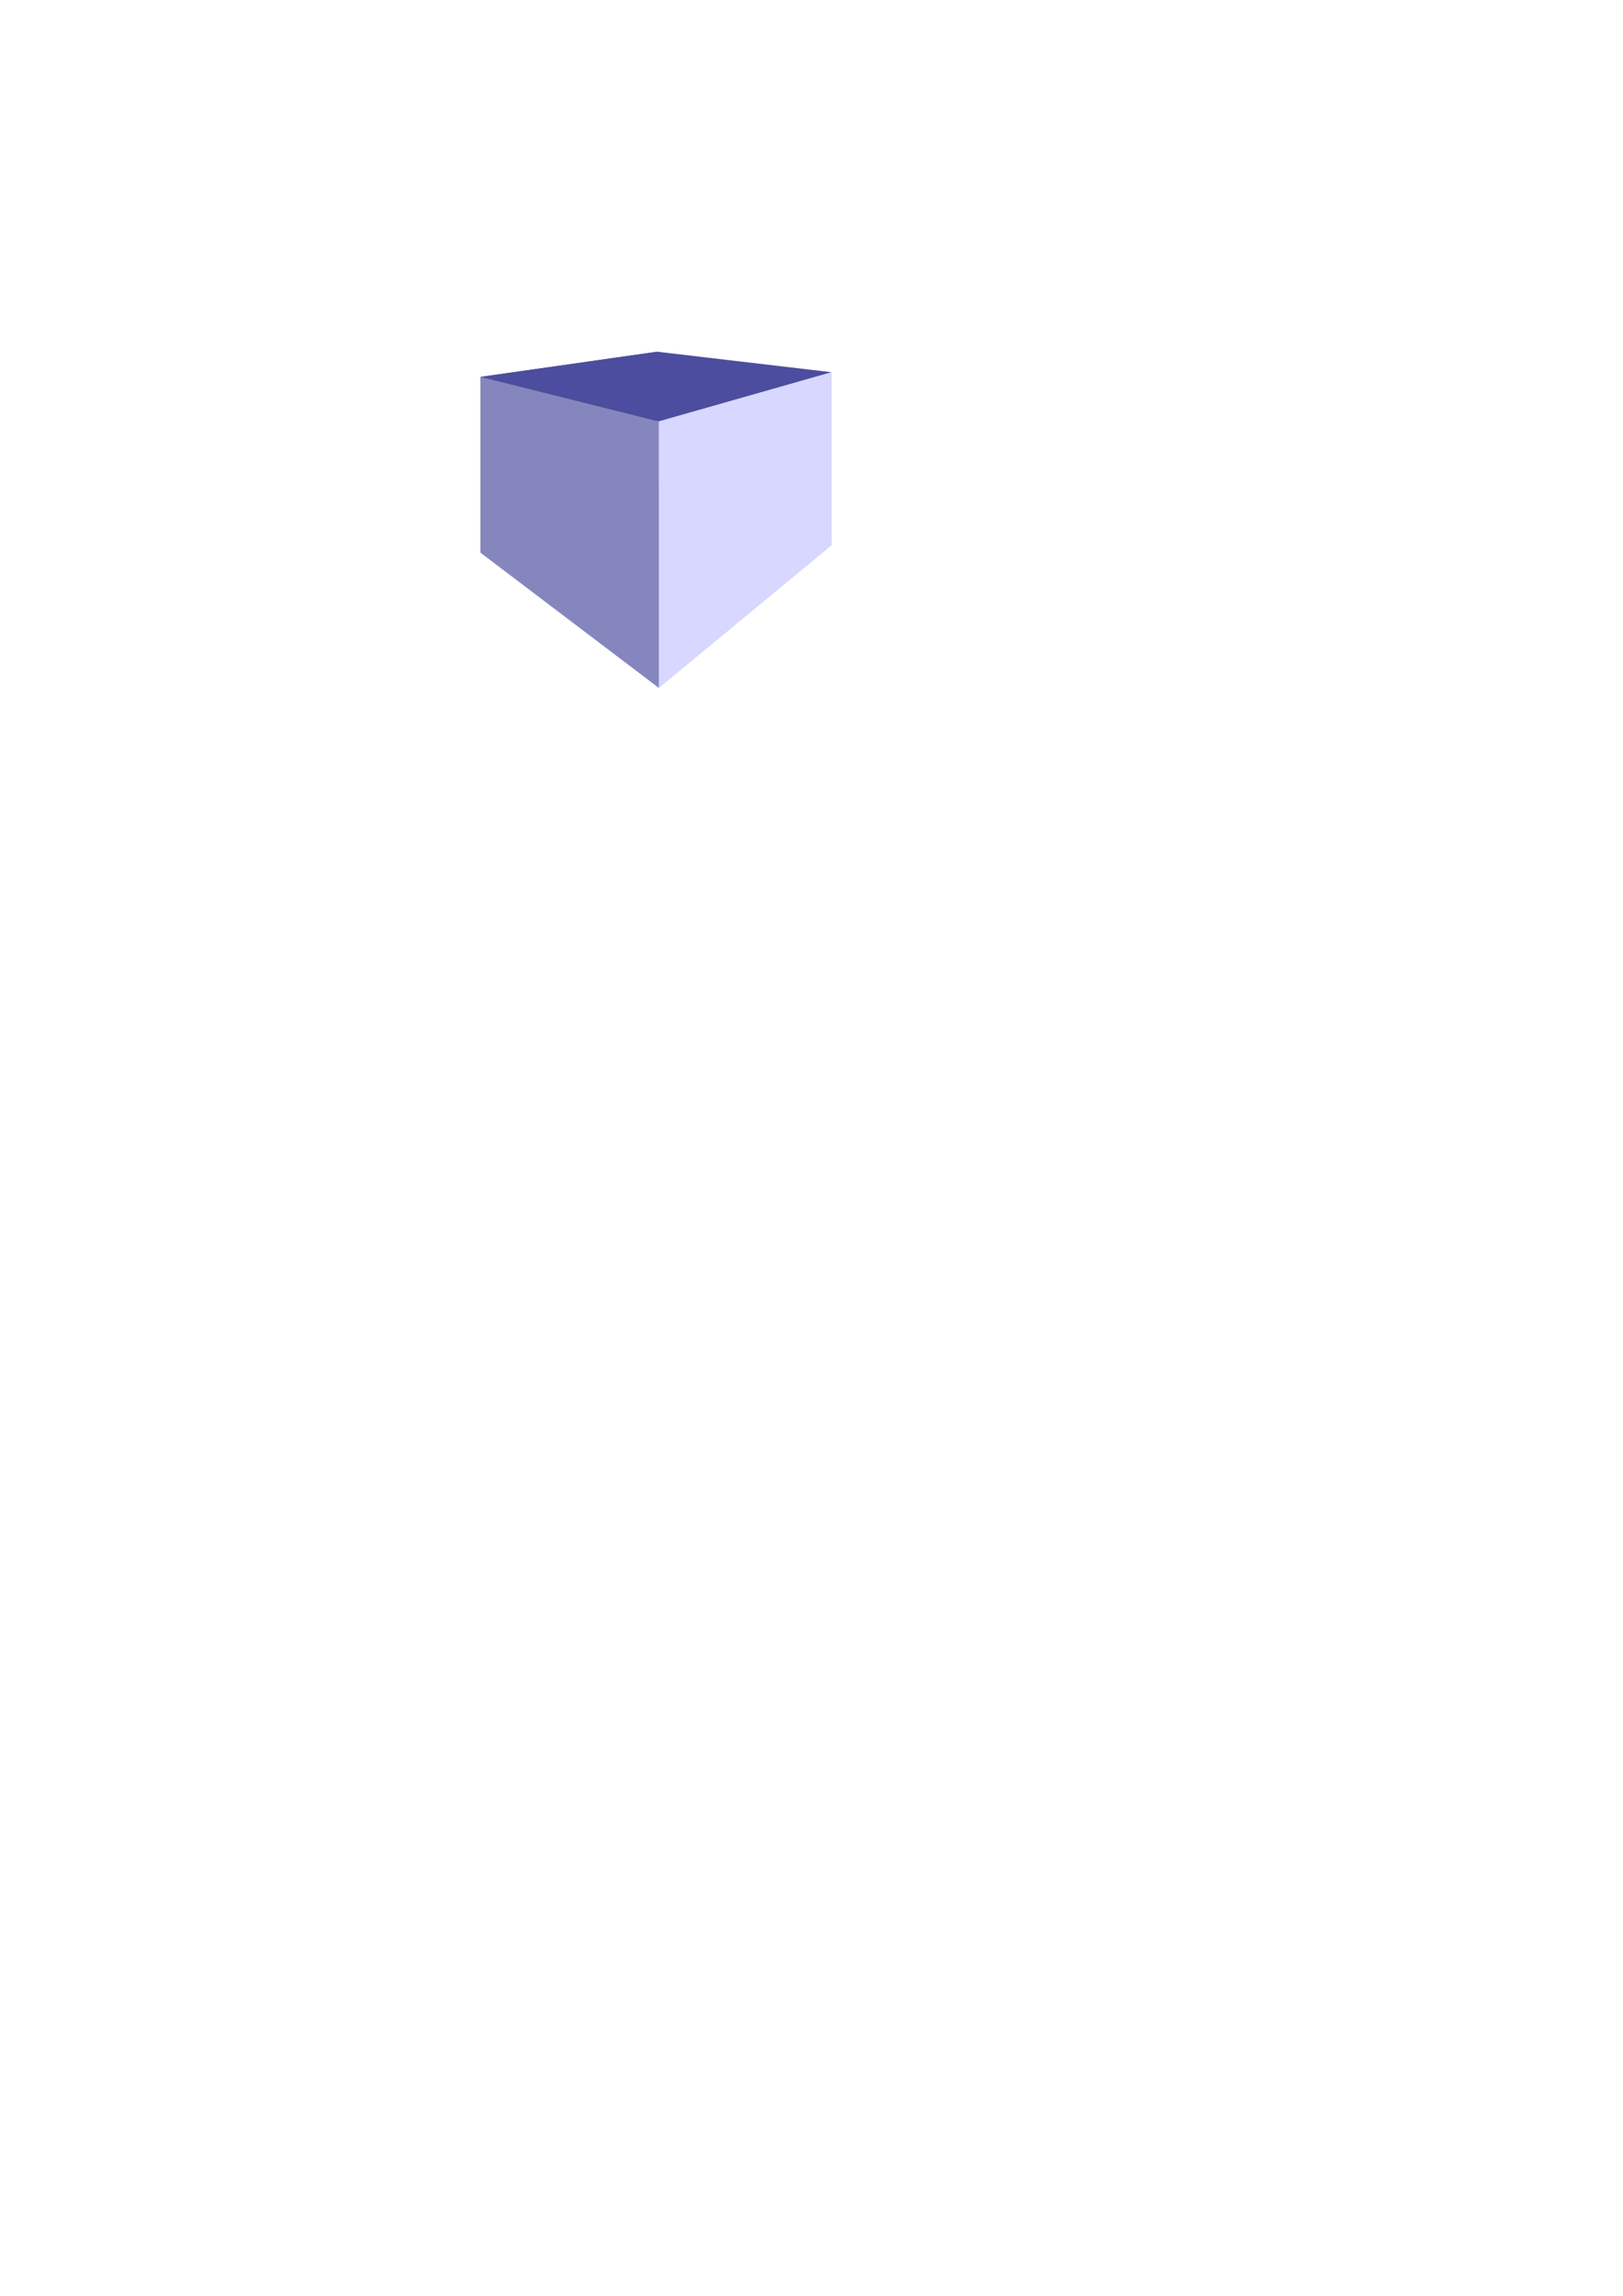 <?xml version="1.0" encoding="UTF-8" standalone="no"?>
<!-- Created with Inkscape (http://www.inkscape.org/) -->

<svg
   xmlns:dc="http://purl.org/dc/elements/1.1/"
   xmlns:cc="http://creativecommons.org/ns#"
   xmlns:rdf="http://www.w3.org/1999/02/22-rdf-syntax-ns#"
   xmlns:svg="http://www.w3.org/2000/svg"
   xmlns="http://www.w3.org/2000/svg"
   xmlns:sodipodi="http://sodipodi.sourceforge.net/DTD/sodipodi-0.dtd"
   xmlns:inkscape="http://www.inkscape.org/namespaces/inkscape"
   width="210mm"
   height="297mm"
   id="svg2"
   version="1.1"
   inkscape:version="0.47 r22583"
   sodipodi:docname="box.svg">
  <defs
     id="defs4">
    <inkscape:perspective
       sodipodi:type="inkscape:persp3d"
       inkscape:vp_x="65.714286 : 910.46681 : 1"
       inkscape:vp_y="0 : 1000 : 0"
       inkscape:vp_z="562.66591 : 914.7525 : 1"
       inkscape:persp3d-origin="372.04724 : 350.78739 : 1"
       id="perspective10" />
  </defs>
  <sodipodi:namedview
     id="base"
     pagecolor="#ffffff"
     bordercolor="#666666"
     borderopacity="1.0"
     inkscape:pageopacity="0.0"
     inkscape:pageshadow="2"
     inkscape:zoom="0.7"
     inkscape:cx="364.36718"
     inkscape:cy="716.97113"
     inkscape:document-units="px"
     inkscape:current-layer="layer1"
     showgrid="false"
     inkscape:window-width="1280"
     inkscape:window-height="753"
     inkscape:window-x="-4"
     inkscape:window-y="-4"
     inkscape:window-maximized="1" />
  <g
     inkscape:label="レイヤー 1"
     inkscape:groupmode="layer"
     id="layer1">
    <g
       sodipodi:type="inkscape:box3d"
       style="fill:none;stroke:none"
       id="g3745"
       inkscape:perspectiveID="#perspective10"
       inkscape:corner0="0.80881249 : 0.48302102 : 0 : 1"
       inkscape:corner7="0.19451067 : 0.32747544 : 0.64752159 : 1"
       inkscape:export-filename="D:\project\workspace\BlockShooter\assets\box.png"
       inkscape:export-xdpi="90"
       inkscape:export-ydpi="90">
      <path
         sodipodi:type="inkscape:box3dside"
         id="path3755"
         style="fill:#afafde;fill-rule:evenodd;stroke:none"
         inkscape:box3dsidetype="13"
         d="m 235.07,270.269 87.095,66.019 84.542,-69.841 -85.279,-31.149 z" />
      <path
         sodipodi:type="inkscape:box3dside"
         id="path3747"
         style="fill:#353564;fill-rule:evenodd;stroke:none"
         inkscape:box3dsidetype="6"
         d="m 235.07,184.276 0,85.993 86.359,-34.971 0,-63.324 z" />
      <path
         sodipodi:type="inkscape:box3dside"
         id="path3757"
         style="fill:#e9e9ff;fill-rule:evenodd;stroke:none"
         inkscape:box3dsidetype="11"
         d="m 321.429,171.974 85.279,10.031 0,84.442 -85.279,-31.149 z" />
      <path
         sodipodi:type="inkscape:box3dside"
         id="path3749"
         style="fill:#4d4d9f;fill-rule:evenodd;stroke:none"
         inkscape:box3dsidetype="5"
         d="m 235.07,184.276 87.095,21.795 84.542,-24.066 -85.279,-10.031 z" />
      <path
         sodipodi:type="inkscape:box3dside"
         id="path3753"
         style="fill:#d7d7ff;fill-rule:evenodd;stroke:none"
         inkscape:box3dsidetype="14"
         d="m 322.165,206.071 0,130.217 84.542,-69.841 0,-84.442 z" />
      <path
         sodipodi:type="inkscape:box3dside"
         id="path3751"
         style="fill:#8686bf;fill-rule:evenodd;stroke:none"
         inkscape:box3dsidetype="3"
         d="m 235.07,184.276 87.095,21.795 0,130.217 -87.095,-66.019 z" />
    </g>
  </g>
</svg>
